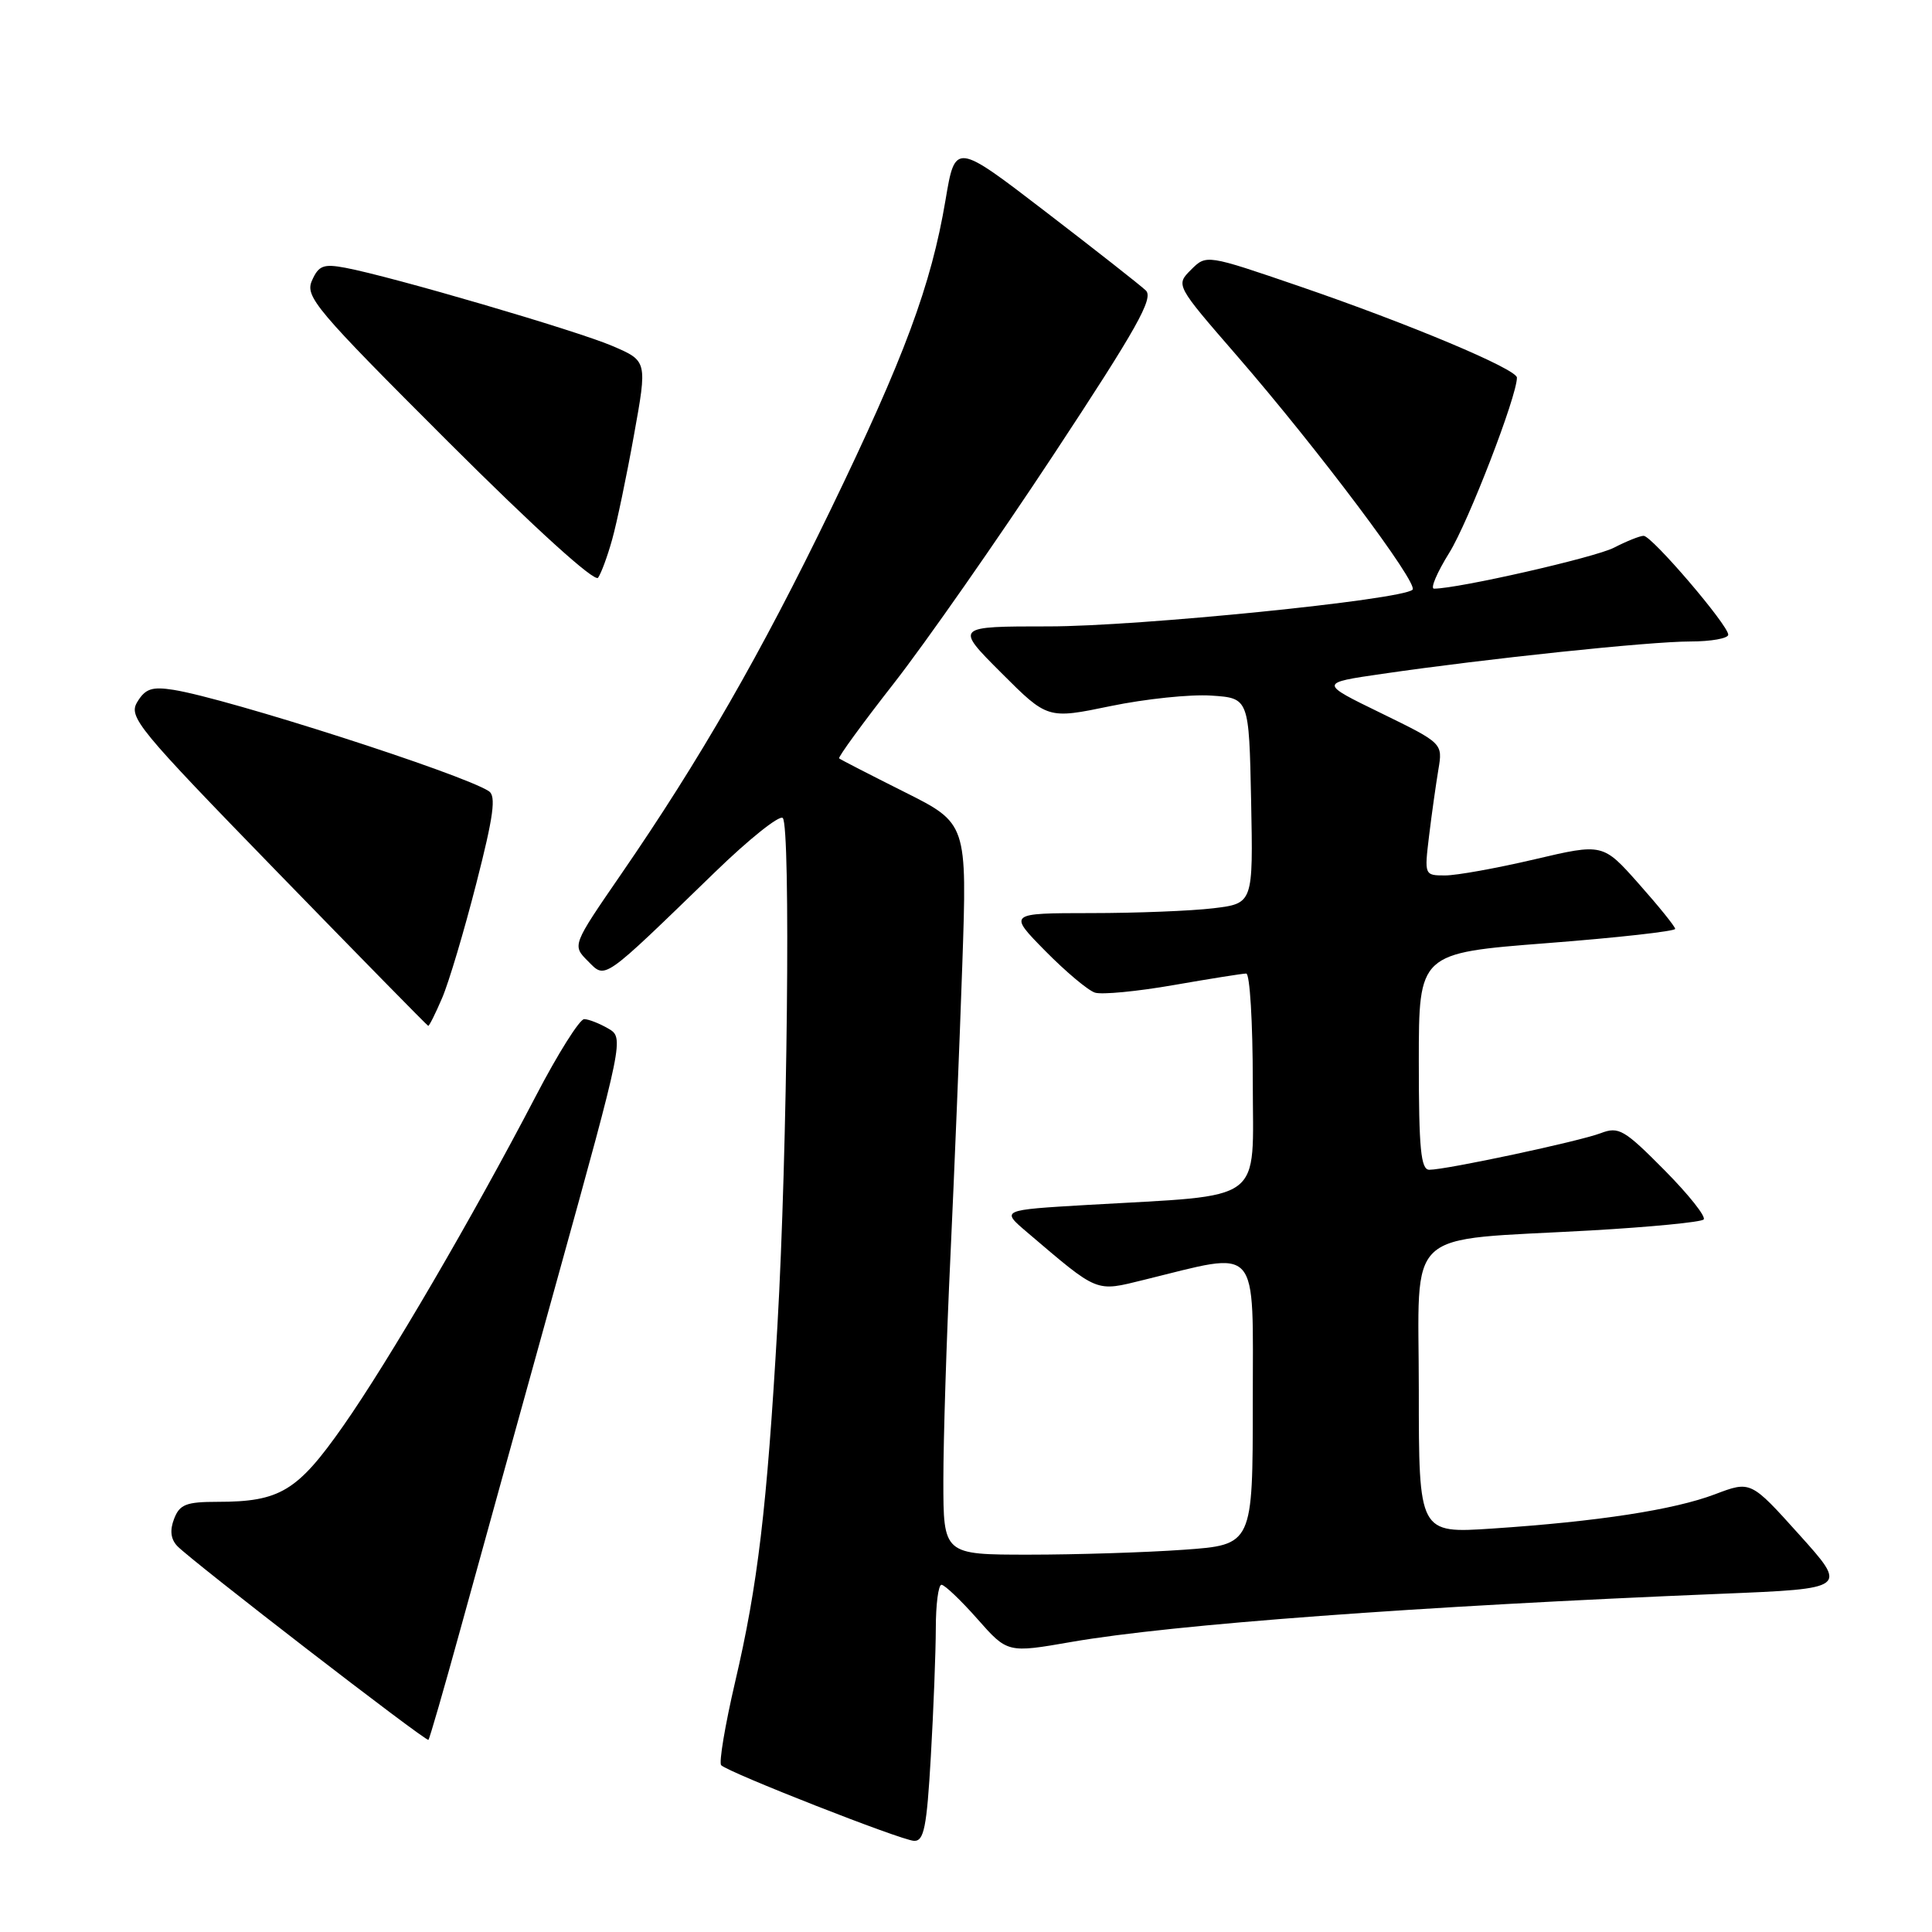 <?xml version="1.0" encoding="UTF-8" standalone="no"?>
<!DOCTYPE svg PUBLIC "-//W3C//DTD SVG 1.1//EN" "http://www.w3.org/Graphics/SVG/1.1/DTD/svg11.dtd" >
<svg xmlns="http://www.w3.org/2000/svg" xmlns:xlink="http://www.w3.org/1999/xlink" version="1.1" viewBox="0 0 256 256">
 <g >
 <path fill="currentColor"
d=" M 123.34 232.75 C 123.70 226.56 123.99 218.91 124.00 215.75 C 124.00 212.59 124.34 210.00 124.75 209.99 C 125.16 209.99 127.30 212.02 129.50 214.51 C 133.50 219.04 133.50 219.04 142.00 217.56 C 155.36 215.24 187.85 212.83 228.17 211.18 C 244.84 210.50 244.84 210.50 238.41 203.35 C 231.98 196.20 231.98 196.20 227.24 198.00 C 221.80 200.06 211.74 201.61 197.75 202.54 C 188.00 203.19 188.00 203.19 188.00 184.22 C 188.00 162.28 185.65 164.46 210.80 163.04 C 218.67 162.59 225.39 161.94 225.74 161.59 C 226.10 161.24 223.76 158.29 220.55 155.05 C 215.22 149.67 214.49 149.24 212.11 150.15 C 209.26 151.24 191.63 155.00 189.39 155.00 C 188.27 155.00 188.00 152.23 188.00 140.64 C 188.00 126.29 188.00 126.29 205.00 124.97 C 214.35 124.25 221.99 123.39 221.97 123.08 C 221.95 122.76 219.79 120.08 217.16 117.12 C 212.39 111.74 212.39 111.74 203.32 113.87 C 198.33 115.04 193.01 116.00 191.49 116.00 C 188.74 116.00 188.73 115.97 189.36 110.75 C 189.71 107.86 190.27 103.92 190.59 101.99 C 191.18 98.49 191.18 98.49 182.99 94.49 C 174.79 90.50 174.79 90.50 183.15 89.29 C 197.08 87.26 218.61 85.00 223.96 85.00 C 226.73 85.00 229.00 84.59 229.00 84.10 C 229.00 82.83 218.88 71.00 217.79 71.00 C 217.30 71.00 215.53 71.71 213.86 72.57 C 211.35 73.87 193.20 78.00 190.01 78.00 C 189.50 78.00 190.41 75.86 192.04 73.24 C 194.56 69.19 201.00 52.51 201.00 50.04 C 201.00 48.91 186.76 42.93 172.17 37.93 C 159.85 33.71 159.85 33.71 157.81 35.75 C 155.78 37.78 155.78 37.78 163.92 47.16 C 174.66 59.55 188.01 77.34 187.17 78.14 C 185.77 79.48 150.86 83.00 138.97 83.00 C 126.52 83.00 126.52 83.00 132.67 89.15 C 138.81 95.29 138.81 95.29 147.16 93.56 C 151.75 92.61 157.75 91.98 160.50 92.17 C 165.50 92.50 165.50 92.50 165.78 106.11 C 166.05 119.71 166.05 119.71 160.78 120.35 C 157.87 120.70 150.57 120.99 144.54 120.99 C 133.58 121.00 133.58 121.00 138.50 126.00 C 141.21 128.75 144.17 131.24 145.09 131.53 C 146.00 131.82 150.69 131.37 155.50 130.53 C 160.32 129.69 164.65 129.00 165.13 129.00 C 165.61 129.00 166.00 135.46 166.00 143.36 C 166.00 159.72 167.96 158.27 144.06 159.66 C 132.63 160.33 132.63 160.33 136.06 163.25 C 145.65 171.41 145.09 171.18 151.61 169.58 C 167.12 165.78 166.00 164.51 166.00 185.76 C 166.00 204.70 166.00 204.70 156.85 205.35 C 151.81 205.71 142.59 206.00 136.35 206.00 C 125.00 206.00 125.00 206.00 125.00 196.15 C 125.00 190.73 125.42 177.34 125.94 166.40 C 126.45 155.45 127.16 138.08 127.51 127.80 C 128.15 109.10 128.15 109.10 119.82 104.93 C 115.25 102.64 111.36 100.64 111.19 100.49 C 111.02 100.34 114.29 95.85 118.46 90.52 C 122.63 85.18 132.14 71.57 139.59 60.27 C 150.67 43.46 152.90 39.49 151.82 38.48 C 151.09 37.79 145.12 33.10 138.54 28.05 C 126.57 18.86 126.57 18.86 125.28 26.54 C 123.38 37.81 119.83 47.35 110.08 67.50 C 100.82 86.63 92.77 100.63 82.27 115.88 C 75.82 125.26 75.82 125.26 77.89 127.34 C 80.29 129.74 79.64 130.19 94.72 115.58 C 99.24 111.19 103.29 107.96 103.72 108.39 C 104.79 109.46 104.34 152.75 103.01 175.71 C 101.62 199.86 100.41 210.06 97.40 222.90 C 96.07 228.62 95.24 233.57 95.56 233.90 C 96.52 234.87 119.36 243.83 121.10 243.92 C 122.43 243.99 122.80 242.17 123.34 232.75 Z  M 61.00 215.90 C 63.18 207.98 68.96 187.10 73.84 169.50 C 82.64 137.75 82.69 137.49 80.60 136.29 C 79.45 135.62 78.01 135.05 77.41 135.04 C 76.82 135.02 73.92 139.61 70.99 145.25 C 62.63 161.28 51.49 180.37 45.46 188.97 C 39.41 197.60 37.09 199.00 28.82 199.00 C 24.68 199.00 23.80 199.34 23.07 201.25 C 22.48 202.77 22.62 203.94 23.49 204.86 C 25.39 206.84 56.45 230.82 56.77 230.54 C 56.92 230.40 58.82 223.82 61.00 215.90 Z  M 58.58 132.25 C 59.47 130.19 61.50 123.36 63.11 117.07 C 65.41 108.10 65.76 105.46 64.77 104.83 C 61.17 102.51 30.15 92.55 23.00 91.41 C 20.15 90.96 19.26 91.25 18.20 93.00 C 16.98 95.00 18.16 96.43 36.70 115.50 C 47.59 126.70 56.61 135.90 56.74 135.93 C 56.87 135.97 57.70 134.31 58.58 132.25 Z  M 81.11 71.50 C 81.73 69.30 83.03 63.08 84.00 57.67 C 85.78 47.83 85.78 47.83 81.14 45.84 C 76.41 43.81 51.88 36.63 45.75 35.48 C 42.87 34.94 42.22 35.18 41.34 37.17 C 40.39 39.30 41.79 40.96 59.40 58.55 C 70.87 70.00 78.80 77.19 79.25 76.55 C 79.66 75.97 80.50 73.70 81.11 71.50 Z "/>
</g>
</svg>
